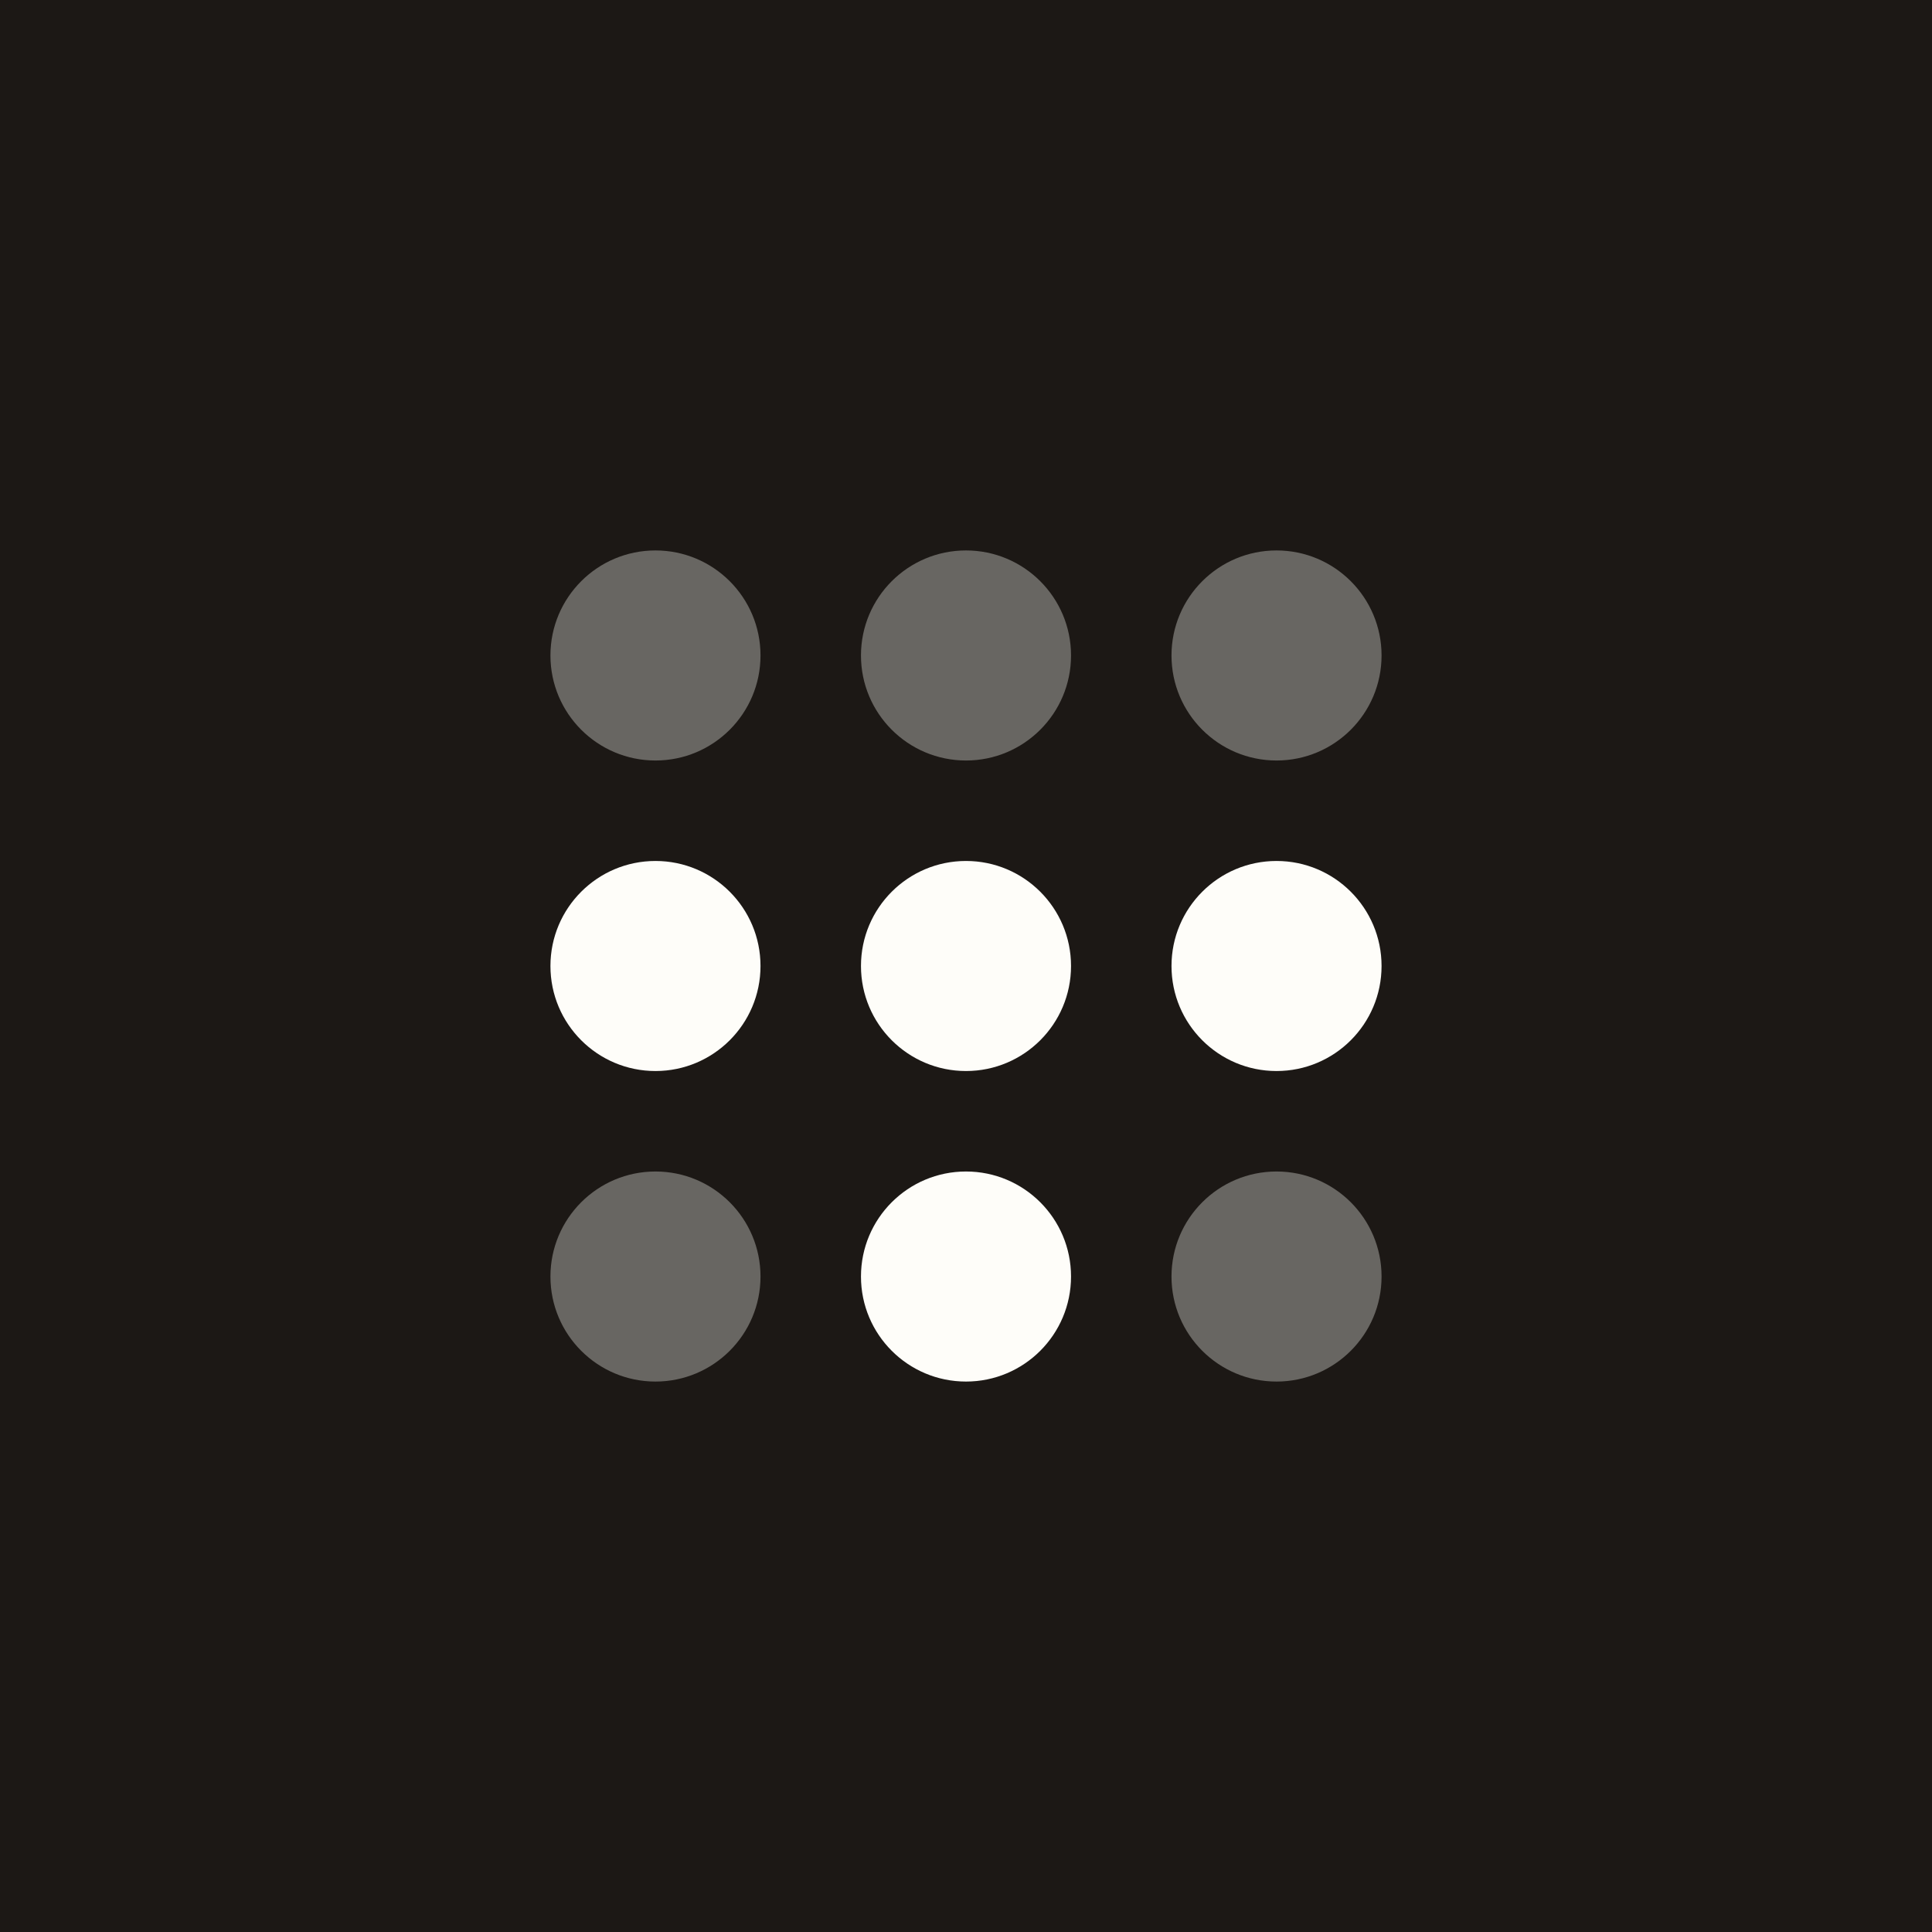 <svg width="512" height="512" viewBox="0 0 512 512" fill="none" xmlns="http://www.w3.org/2000/svg">
<rect width="512" height="512" fill="#1C1815"/>
<circle cx="173.707" cy="173.707" r="27.834" fill="#FEFDF9" fill-opacity="0.34"/>
<circle cx="256" cy="173.707" r="27.834" fill="#FEFDF9" fill-opacity="0.34"/>
<circle cx="338.293" cy="173.707" r="27.834" fill="#FEFDF9" fill-opacity="0.34"/>
<circle cx="173.707" cy="256" r="27.834" fill="#FEFDF9"/>
<circle cx="256" cy="256" r="27.834" fill="#FEFDF9"/>
<circle cx="338.293" cy="256" r="27.834" fill="#FEFDF9"/>
<circle cx="173.707" cy="338.293" r="27.834" fill="#FEFDF9" fill-opacity="0.34"/>
<circle cx="256" cy="338.293" r="27.834" fill="#FEFDF9"/>
<circle cx="338.293" cy="338.293" r="27.834" fill="#FEFDF9" fill-opacity="0.34"/>
</svg>
